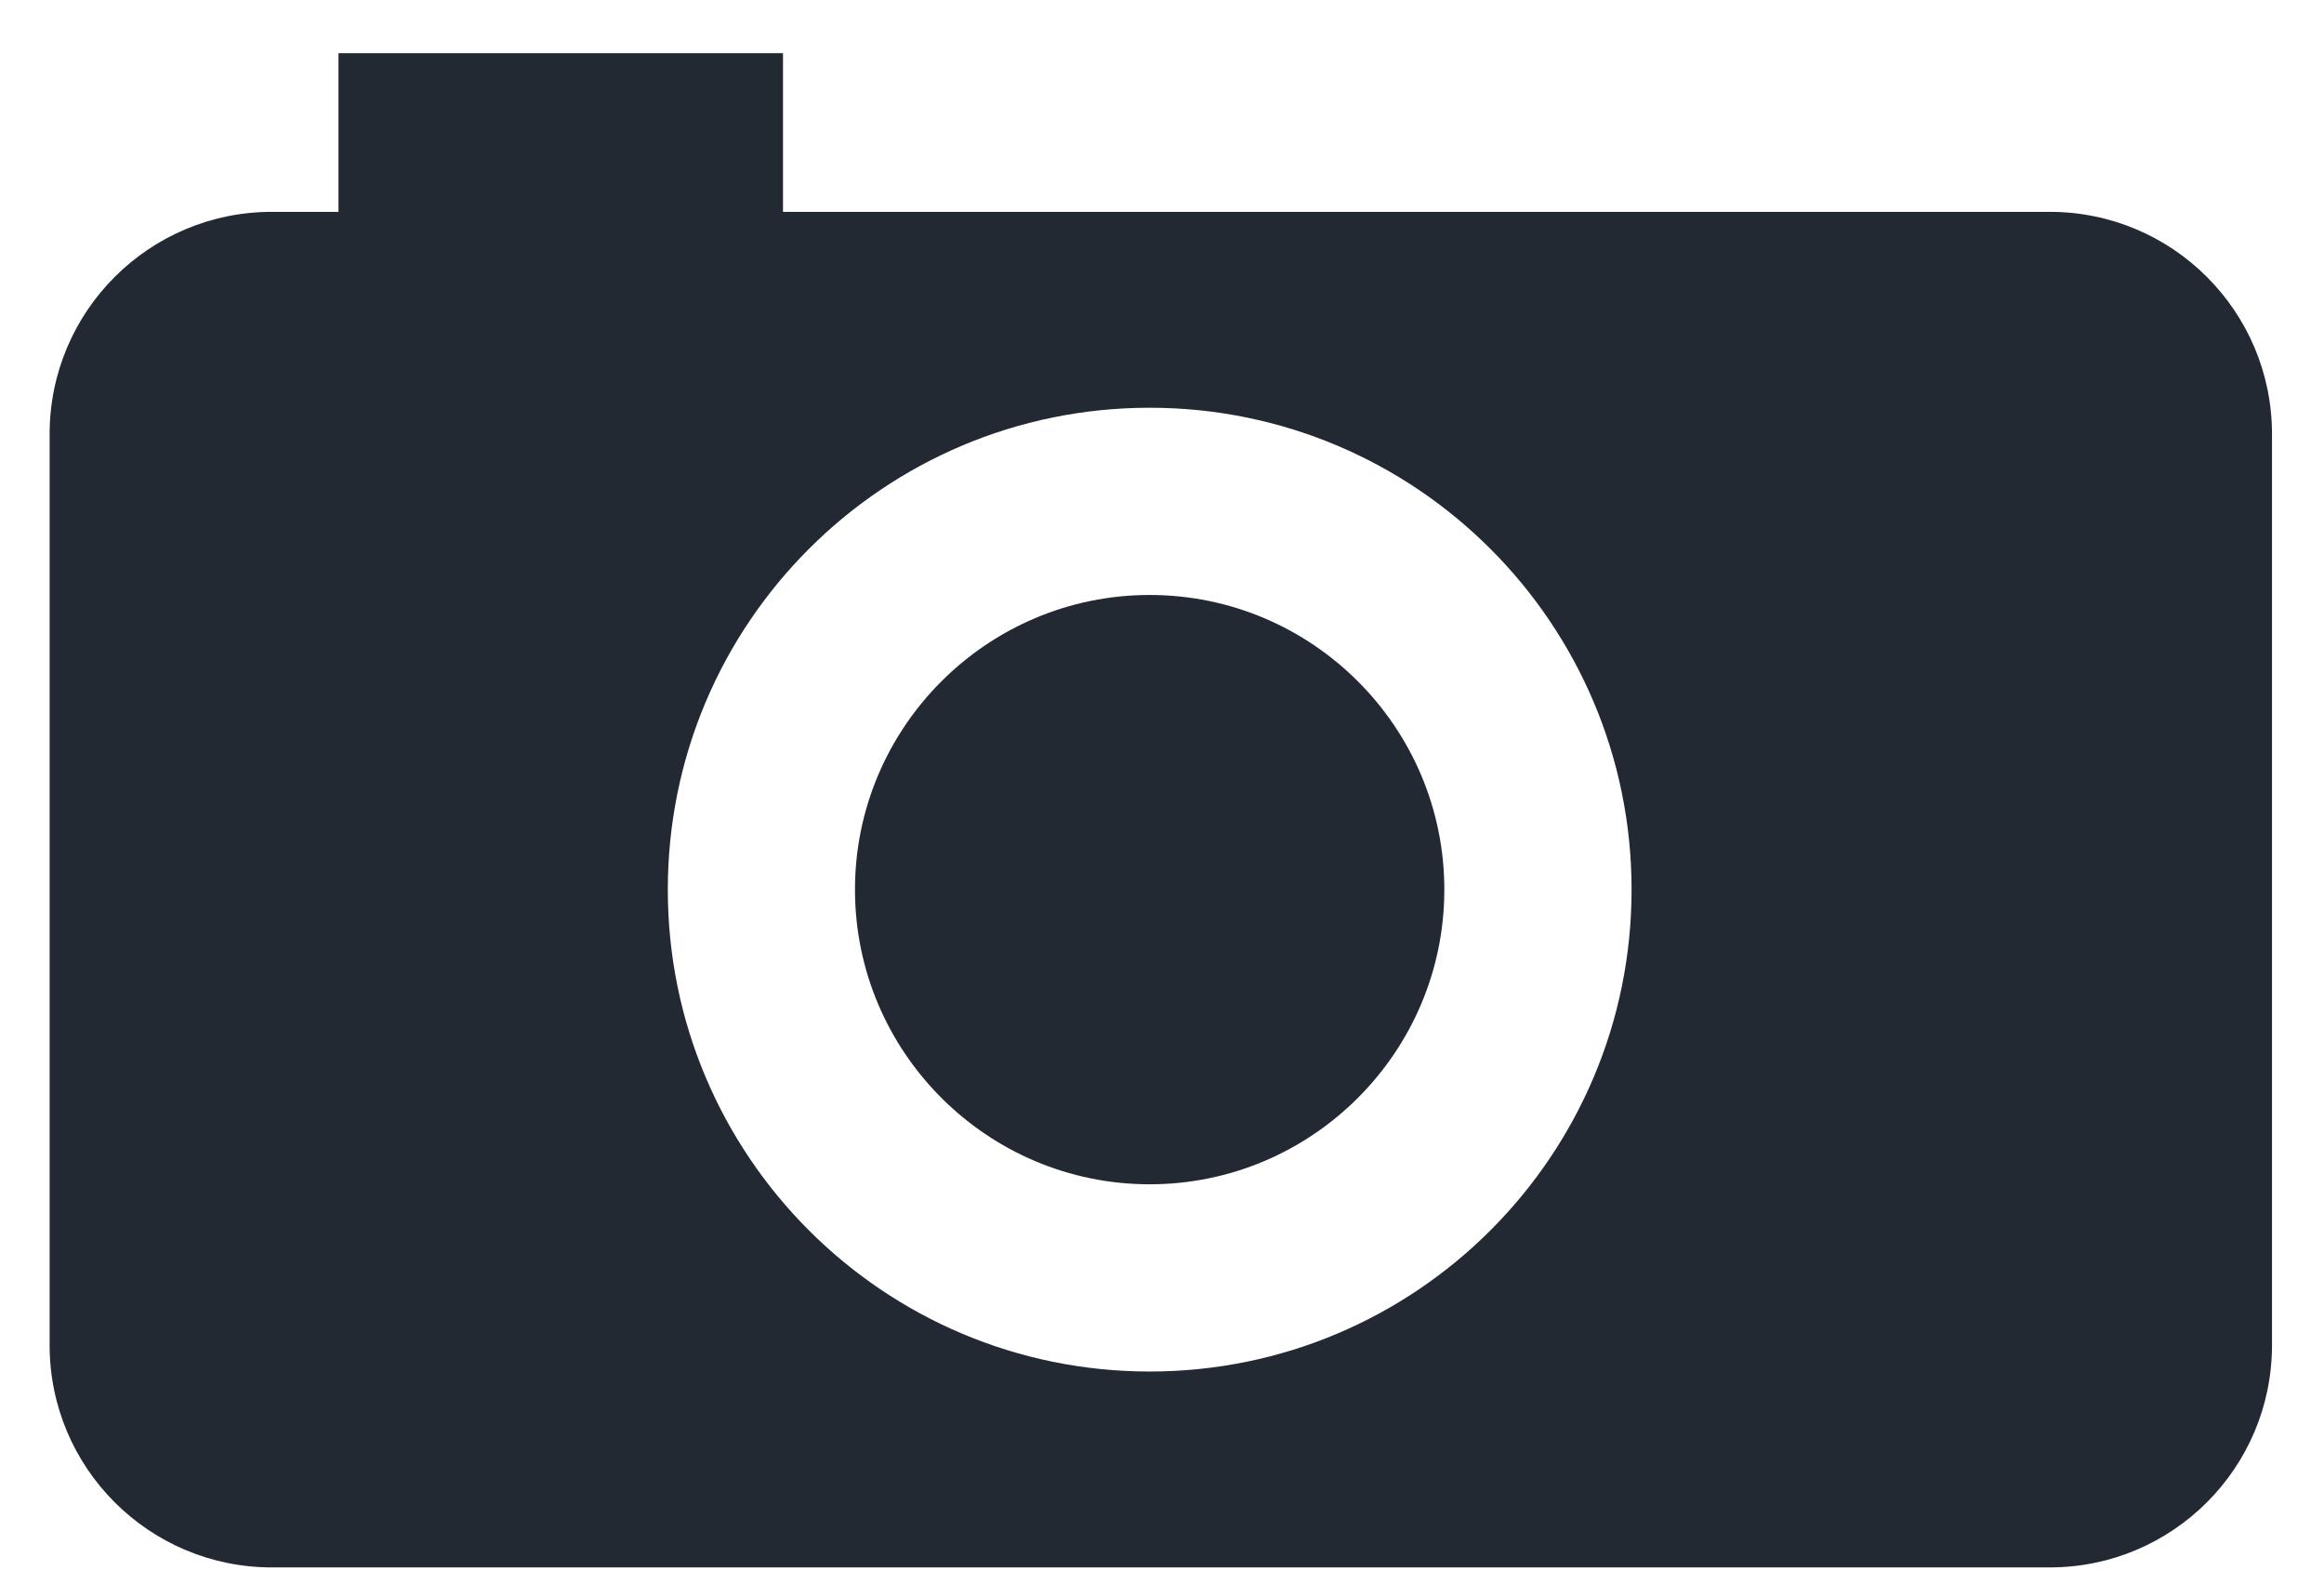 <svg xmlns="http://www.w3.org/2000/svg" width="37" height="25" viewBox="0 0 37 25" fill="none">
<path d="M32.634 3.373H12.466V0.847H5.389V3.373H4.328C2.374 3.373 0.79 4.957 0.79 6.911V21.418C0.79 23.372 2.374 24.956 4.328 24.956H32.634C34.588 24.956 36.172 23.372 36.172 21.418V6.911C36.172 4.957 34.588 3.373 32.634 3.373ZM25.976 14.165C25.976 18.402 22.541 21.837 18.304 21.837C14.066 21.837 10.632 18.402 10.632 14.165C10.632 9.927 14.066 6.492 18.304 6.492C22.541 6.492 25.976 9.927 25.976 14.165Z" fill="#232933"/>
<path d="M18.304 9.473C15.717 9.473 13.612 11.578 13.612 14.164C13.612 16.751 15.717 18.856 18.304 18.856C20.89 18.856 22.995 16.751 22.995 14.164C22.995 11.578 20.89 9.473 18.304 9.473Z" fill="#232933"/>
</svg>
